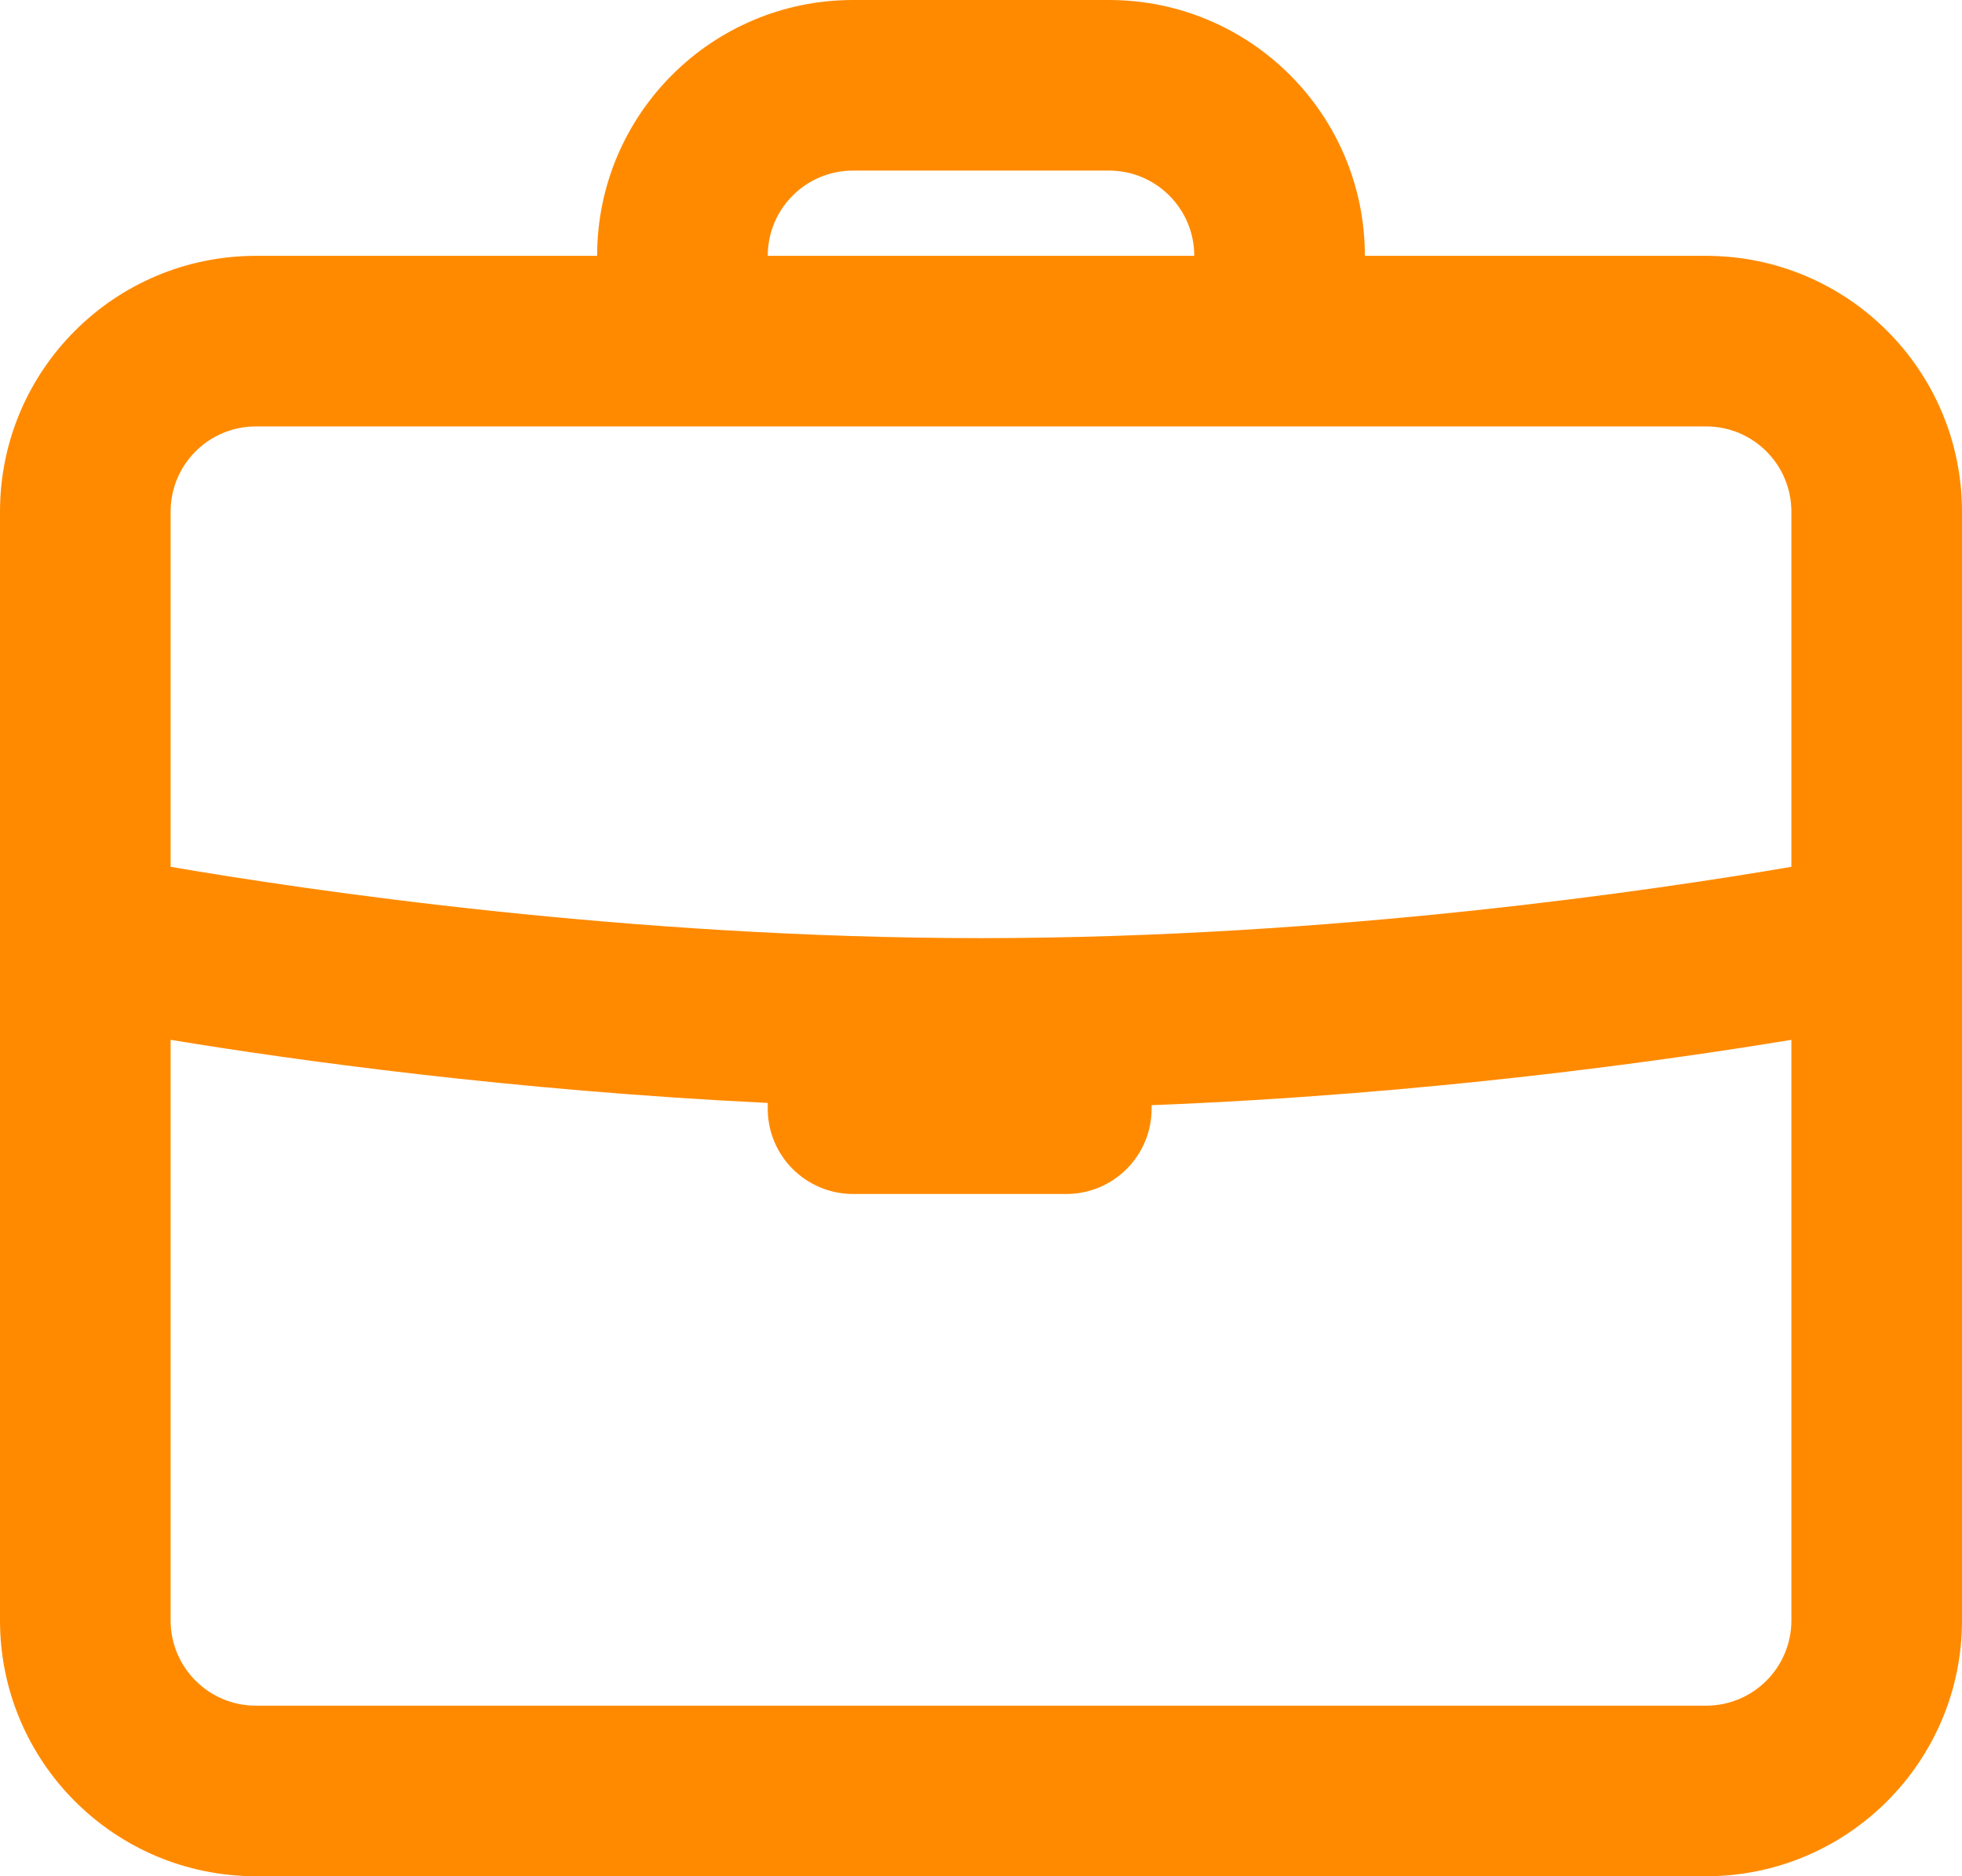 <svg width="46" height="44" viewBox="0 0 46 44" fill="none" xmlns="http://www.w3.org/2000/svg">
<path d="M20 0C16.686 0 14 2.686 14 6H6C2.686 6 0 8.686 0 12V38C0 41.314 2.686 44 6 44H40C43.314 44 46 41.314 46 38V12C46 8.686 43.314 6 40 6H32C32 2.686 29.314 0 26 0H20ZM20 4H26C27.104 4 28 4.895 28 6H18C18 4.895 18.896 4 20 4ZM6 10H40C41.105 10 42 10.895 42 12V20.328C38.86 20.865 31.277 22 23 22C14.726 22 7.142 20.866 4 20.328V12C4 10.895 4.895 10 6 10ZM4 24.385C6.852 24.856 11.994 25.574 18 25.865V26C18 27.105 18.895 28 20 28H25C26.105 28 27 27.105 27 26V25.918C33.438 25.666 38.989 24.882 42 24.385V38C42 39.105 41.105 40 40 40H6C4.895 40 4 39.105 4 38V24.385Z" fill="#FF8A00"/>
</svg>
